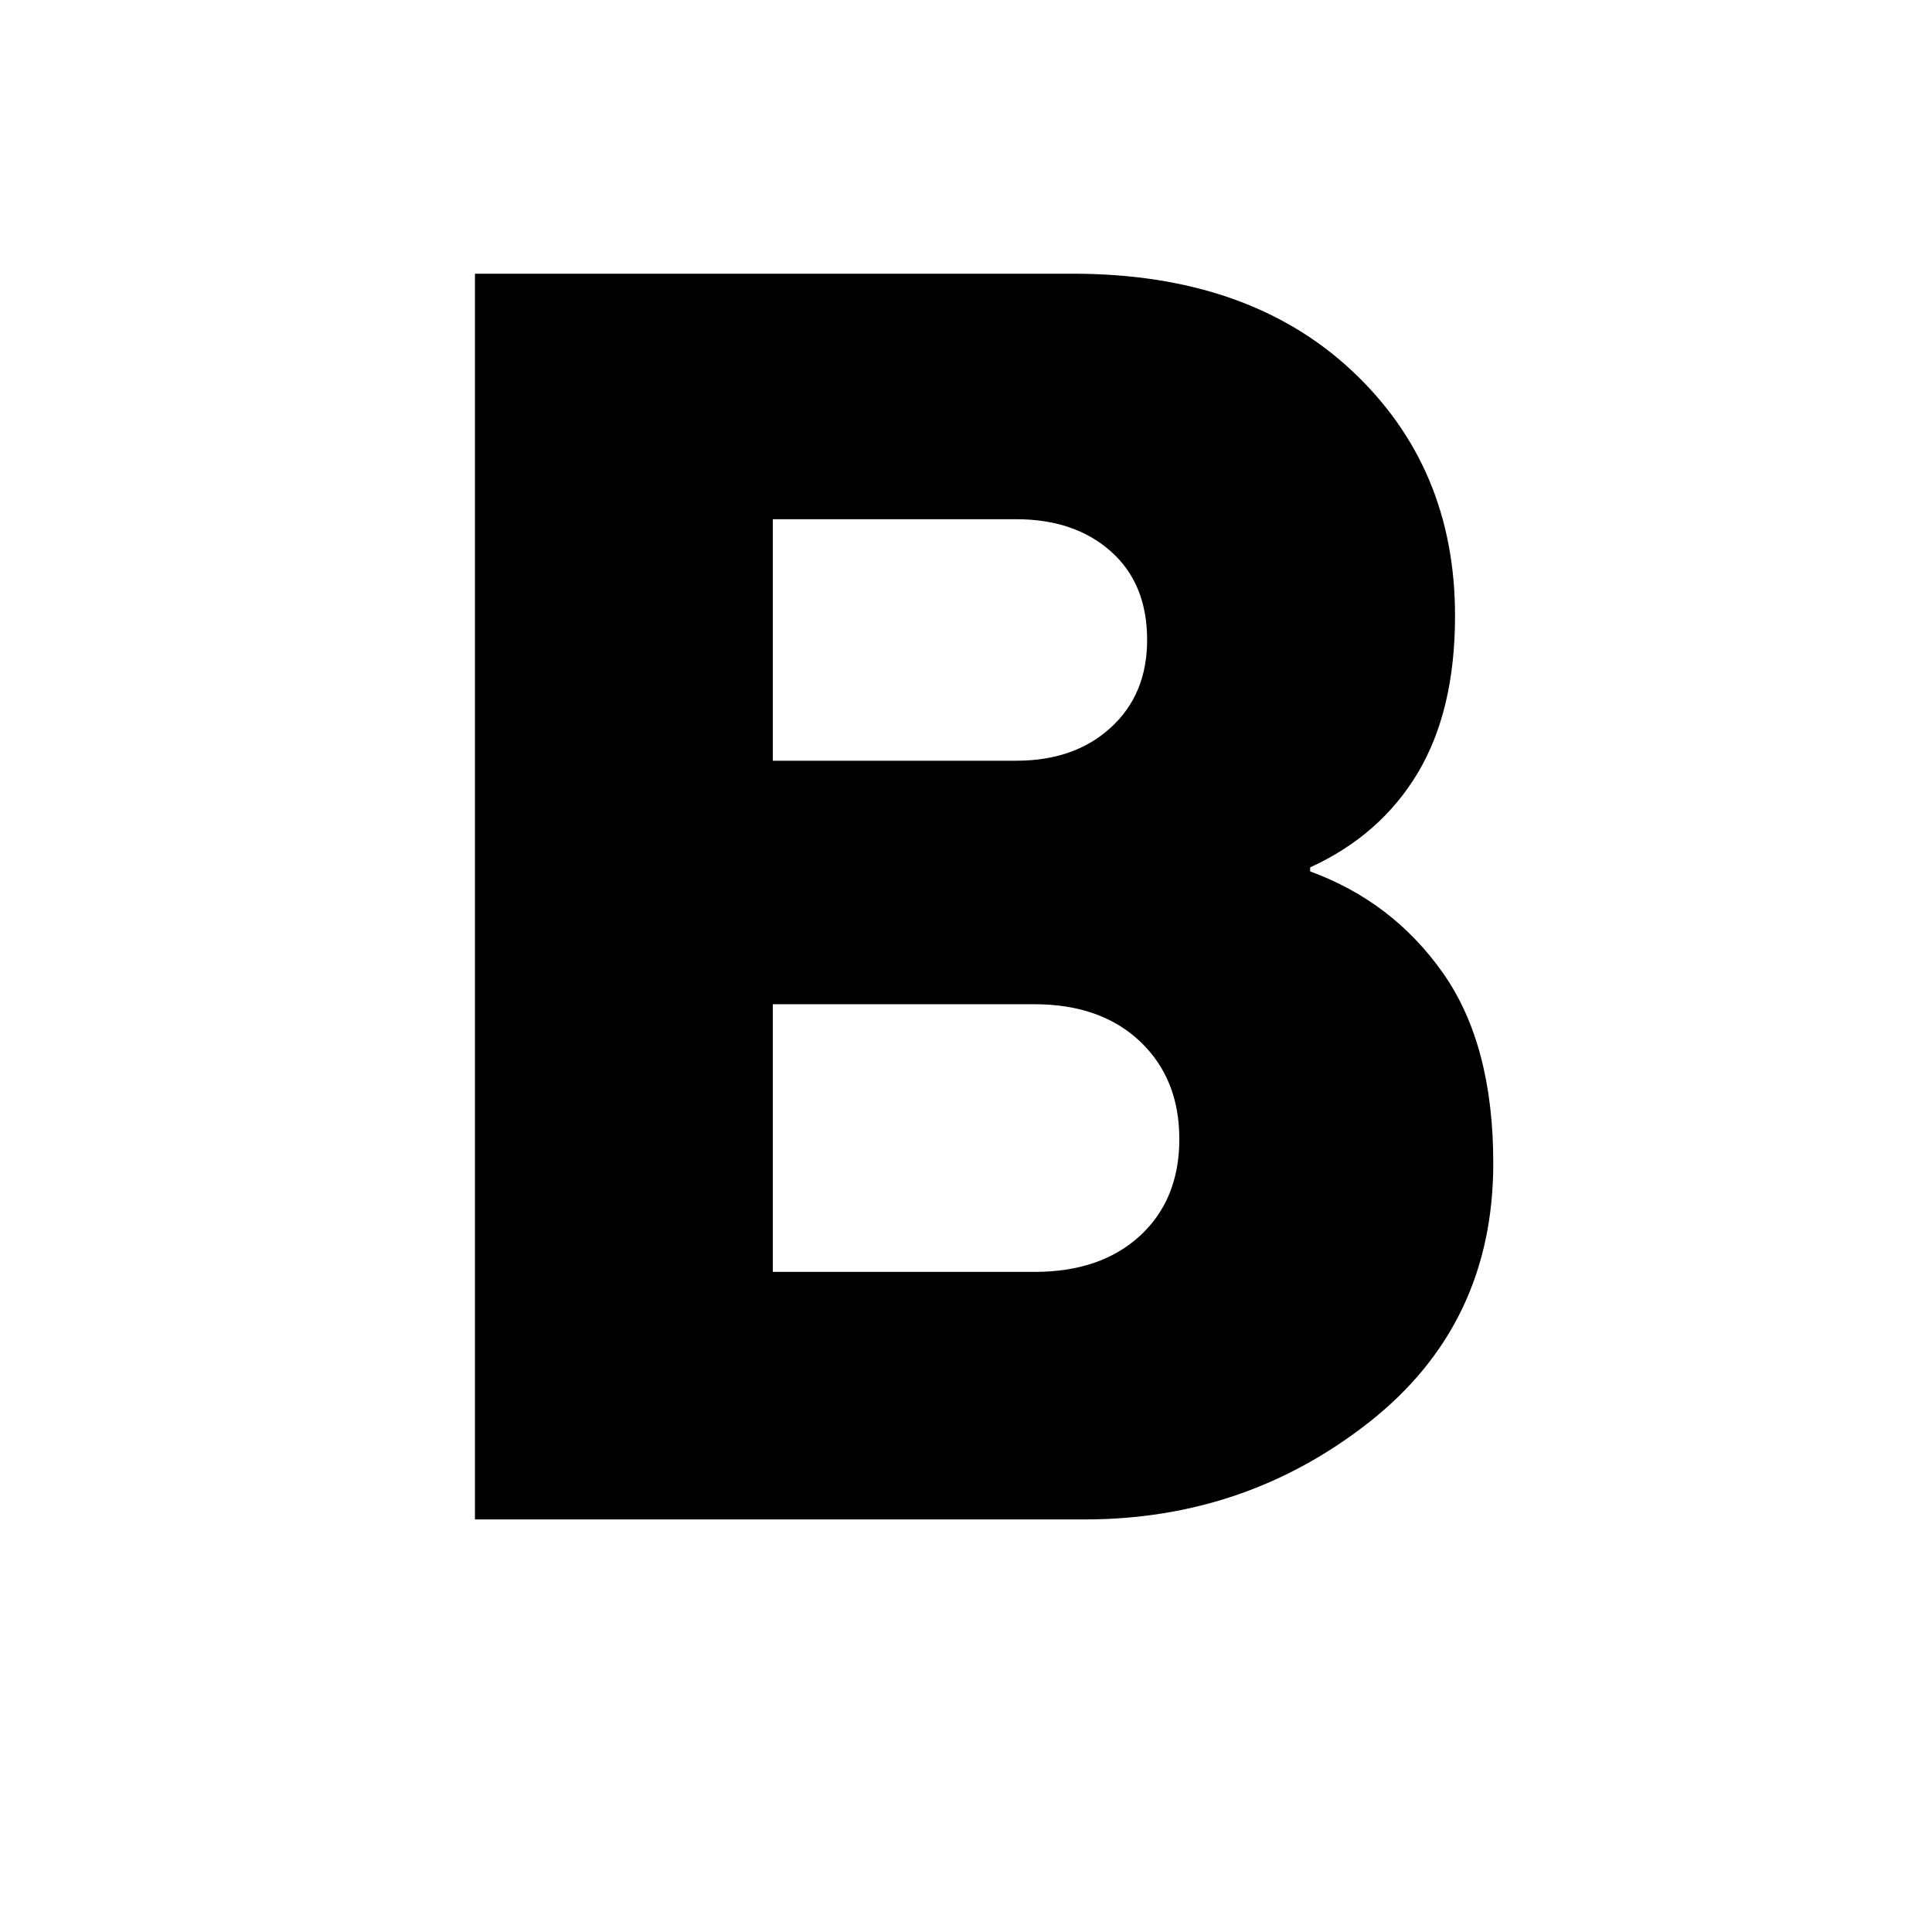 <svg xmlns="http://www.w3.org/2000/svg" height="24" width="24"><path d="M5.9 18.875V3.4h7.425q2.175 0 3.463 1.2 1.287 1.2 1.287 3.05 0 1.175-.462 1.95-.463.775-1.338 1.175v.05q1.025.375 1.65 1.262.625.888.625 2.363 0 2-1.537 3.213-1.538 1.212-3.538 1.212ZM9.6 9.45h3.025q.725 0 1.175-.413.45-.412.45-1.087 0-.7-.45-1.1-.45-.4-1.175-.4H9.6Zm0 6.35h3.25q.825 0 1.313-.45.487-.45.487-1.2t-.487-1.212q-.488-.463-1.313-.463H9.6Z"/></svg>
